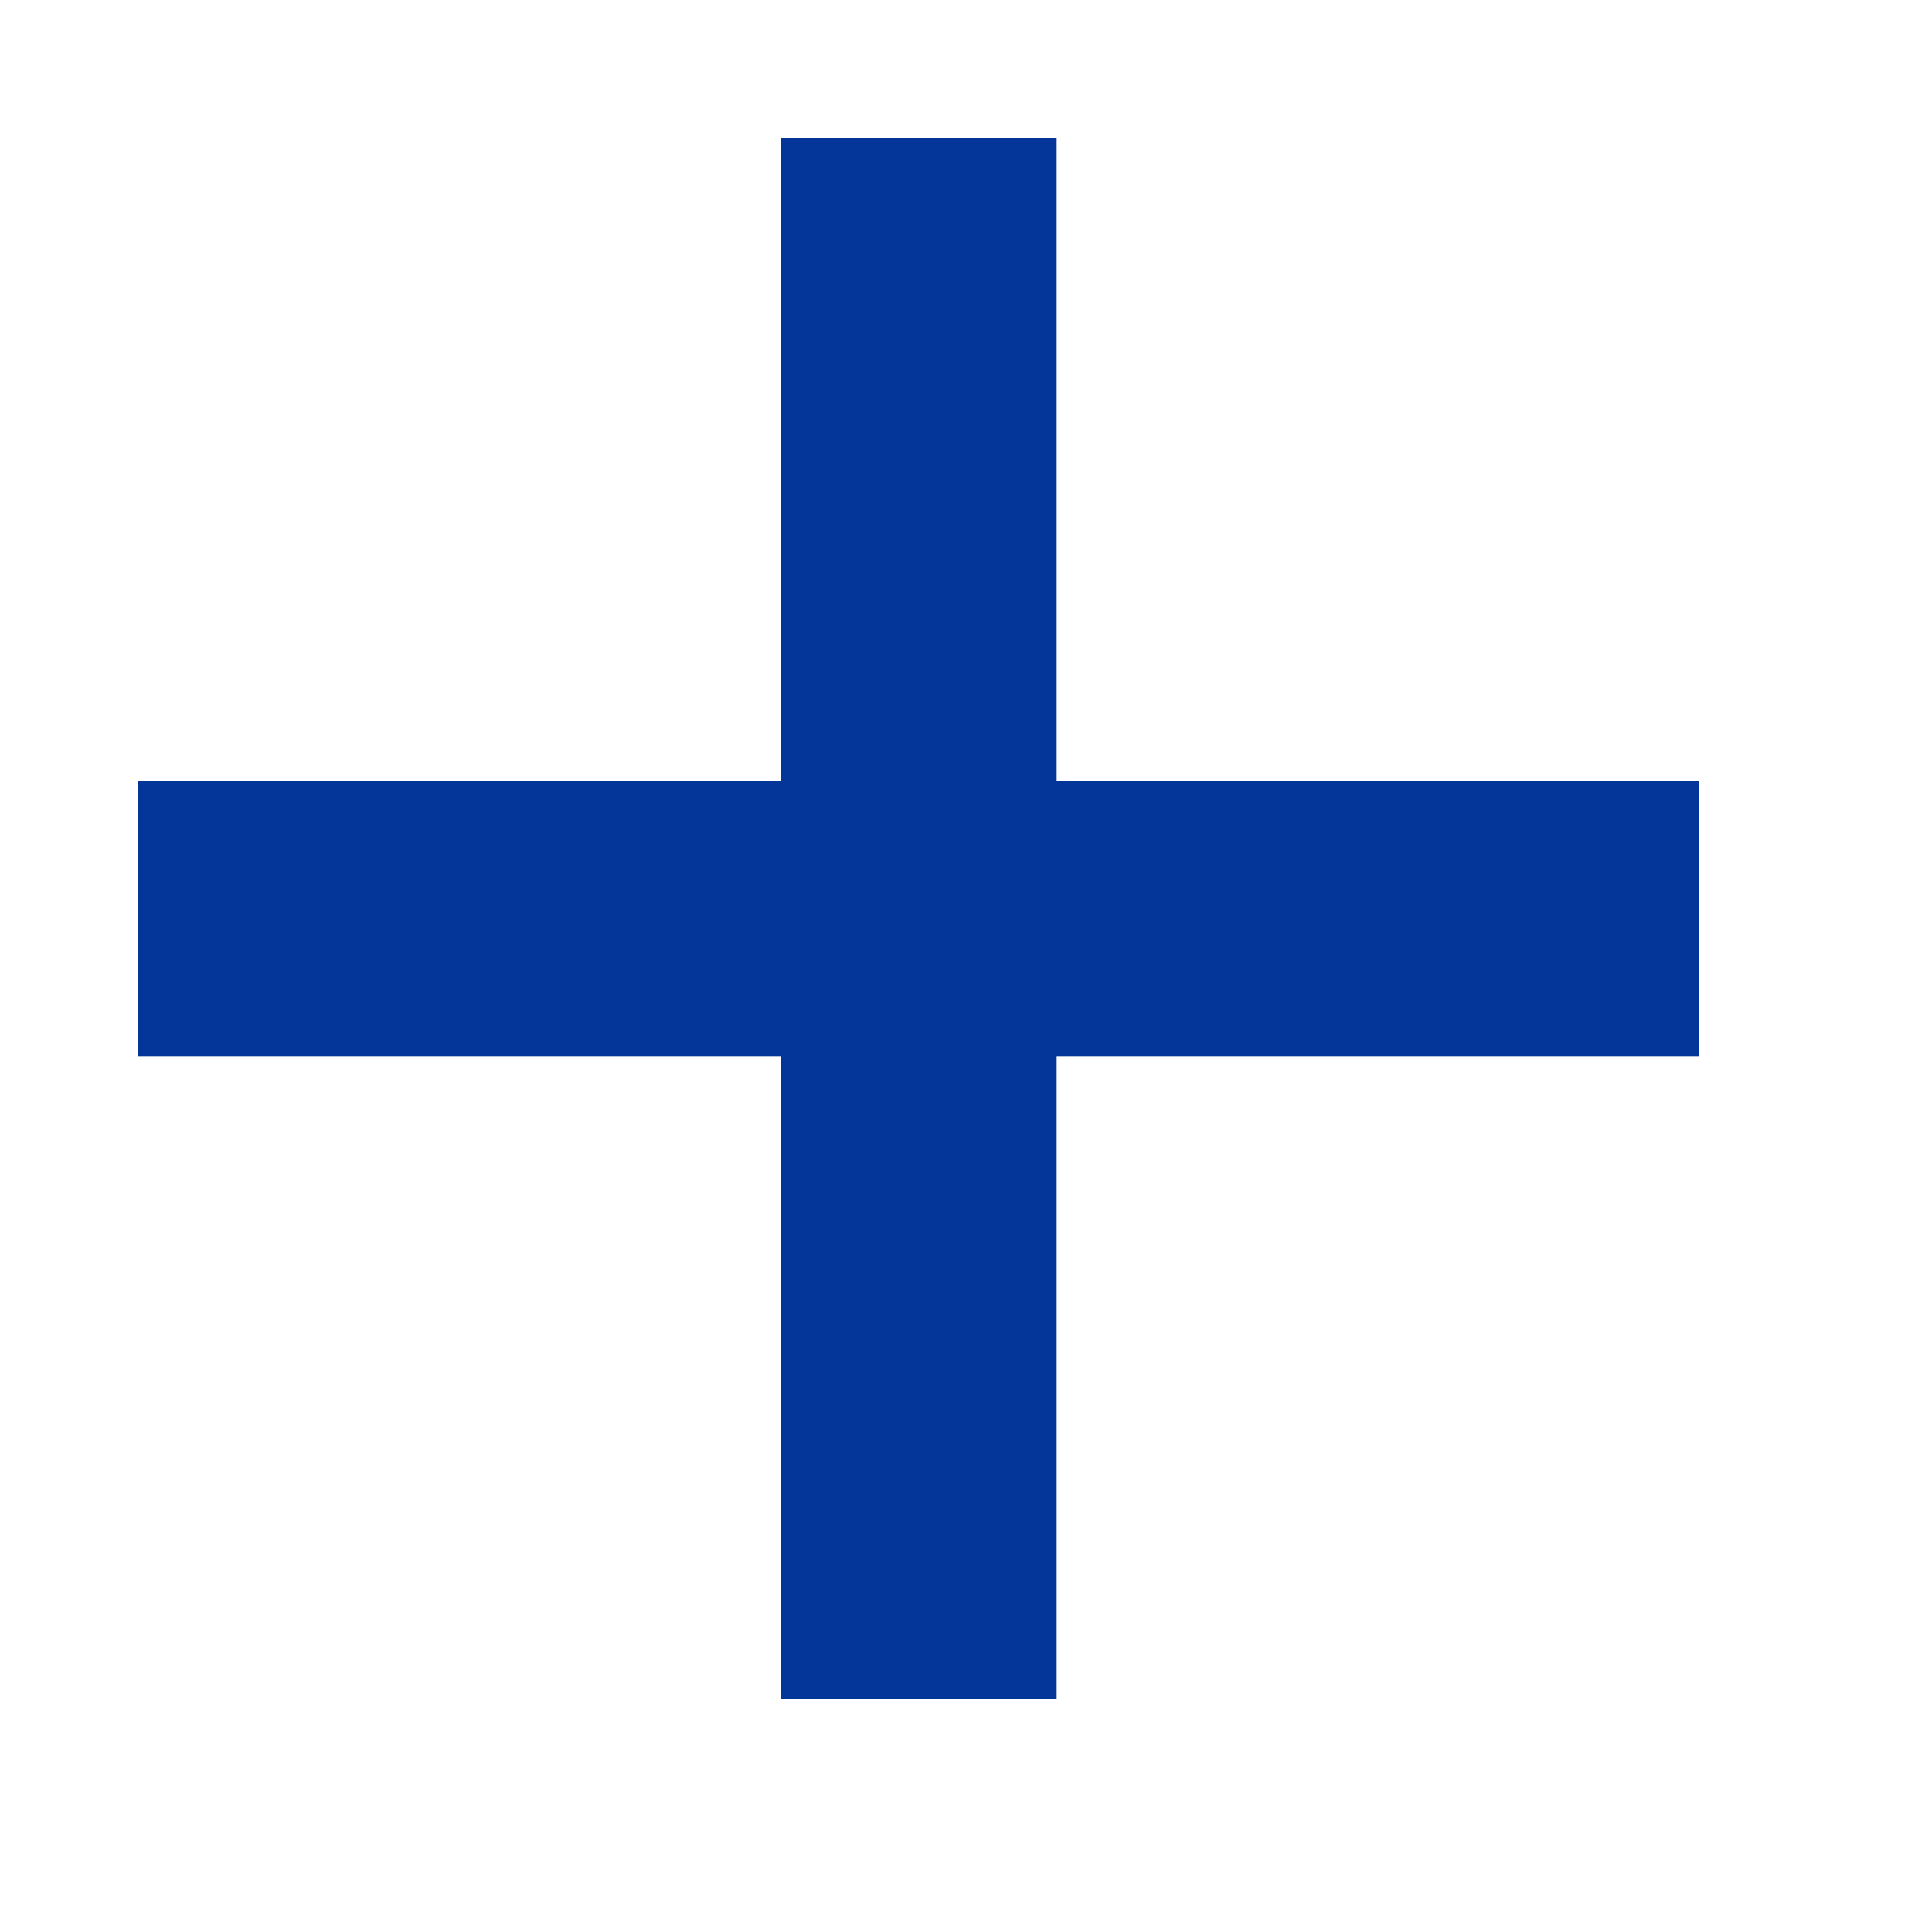 <svg width="14" height="14" viewBox="0 0 14 14" fill="none" xmlns="http://www.w3.org/2000/svg">
<path d="M6.657 1V6.657M6.657 12.314V6.657M6.657 6.657H1L12.314 6.657" stroke="#043598" stroke-width="2"/>
</svg>
